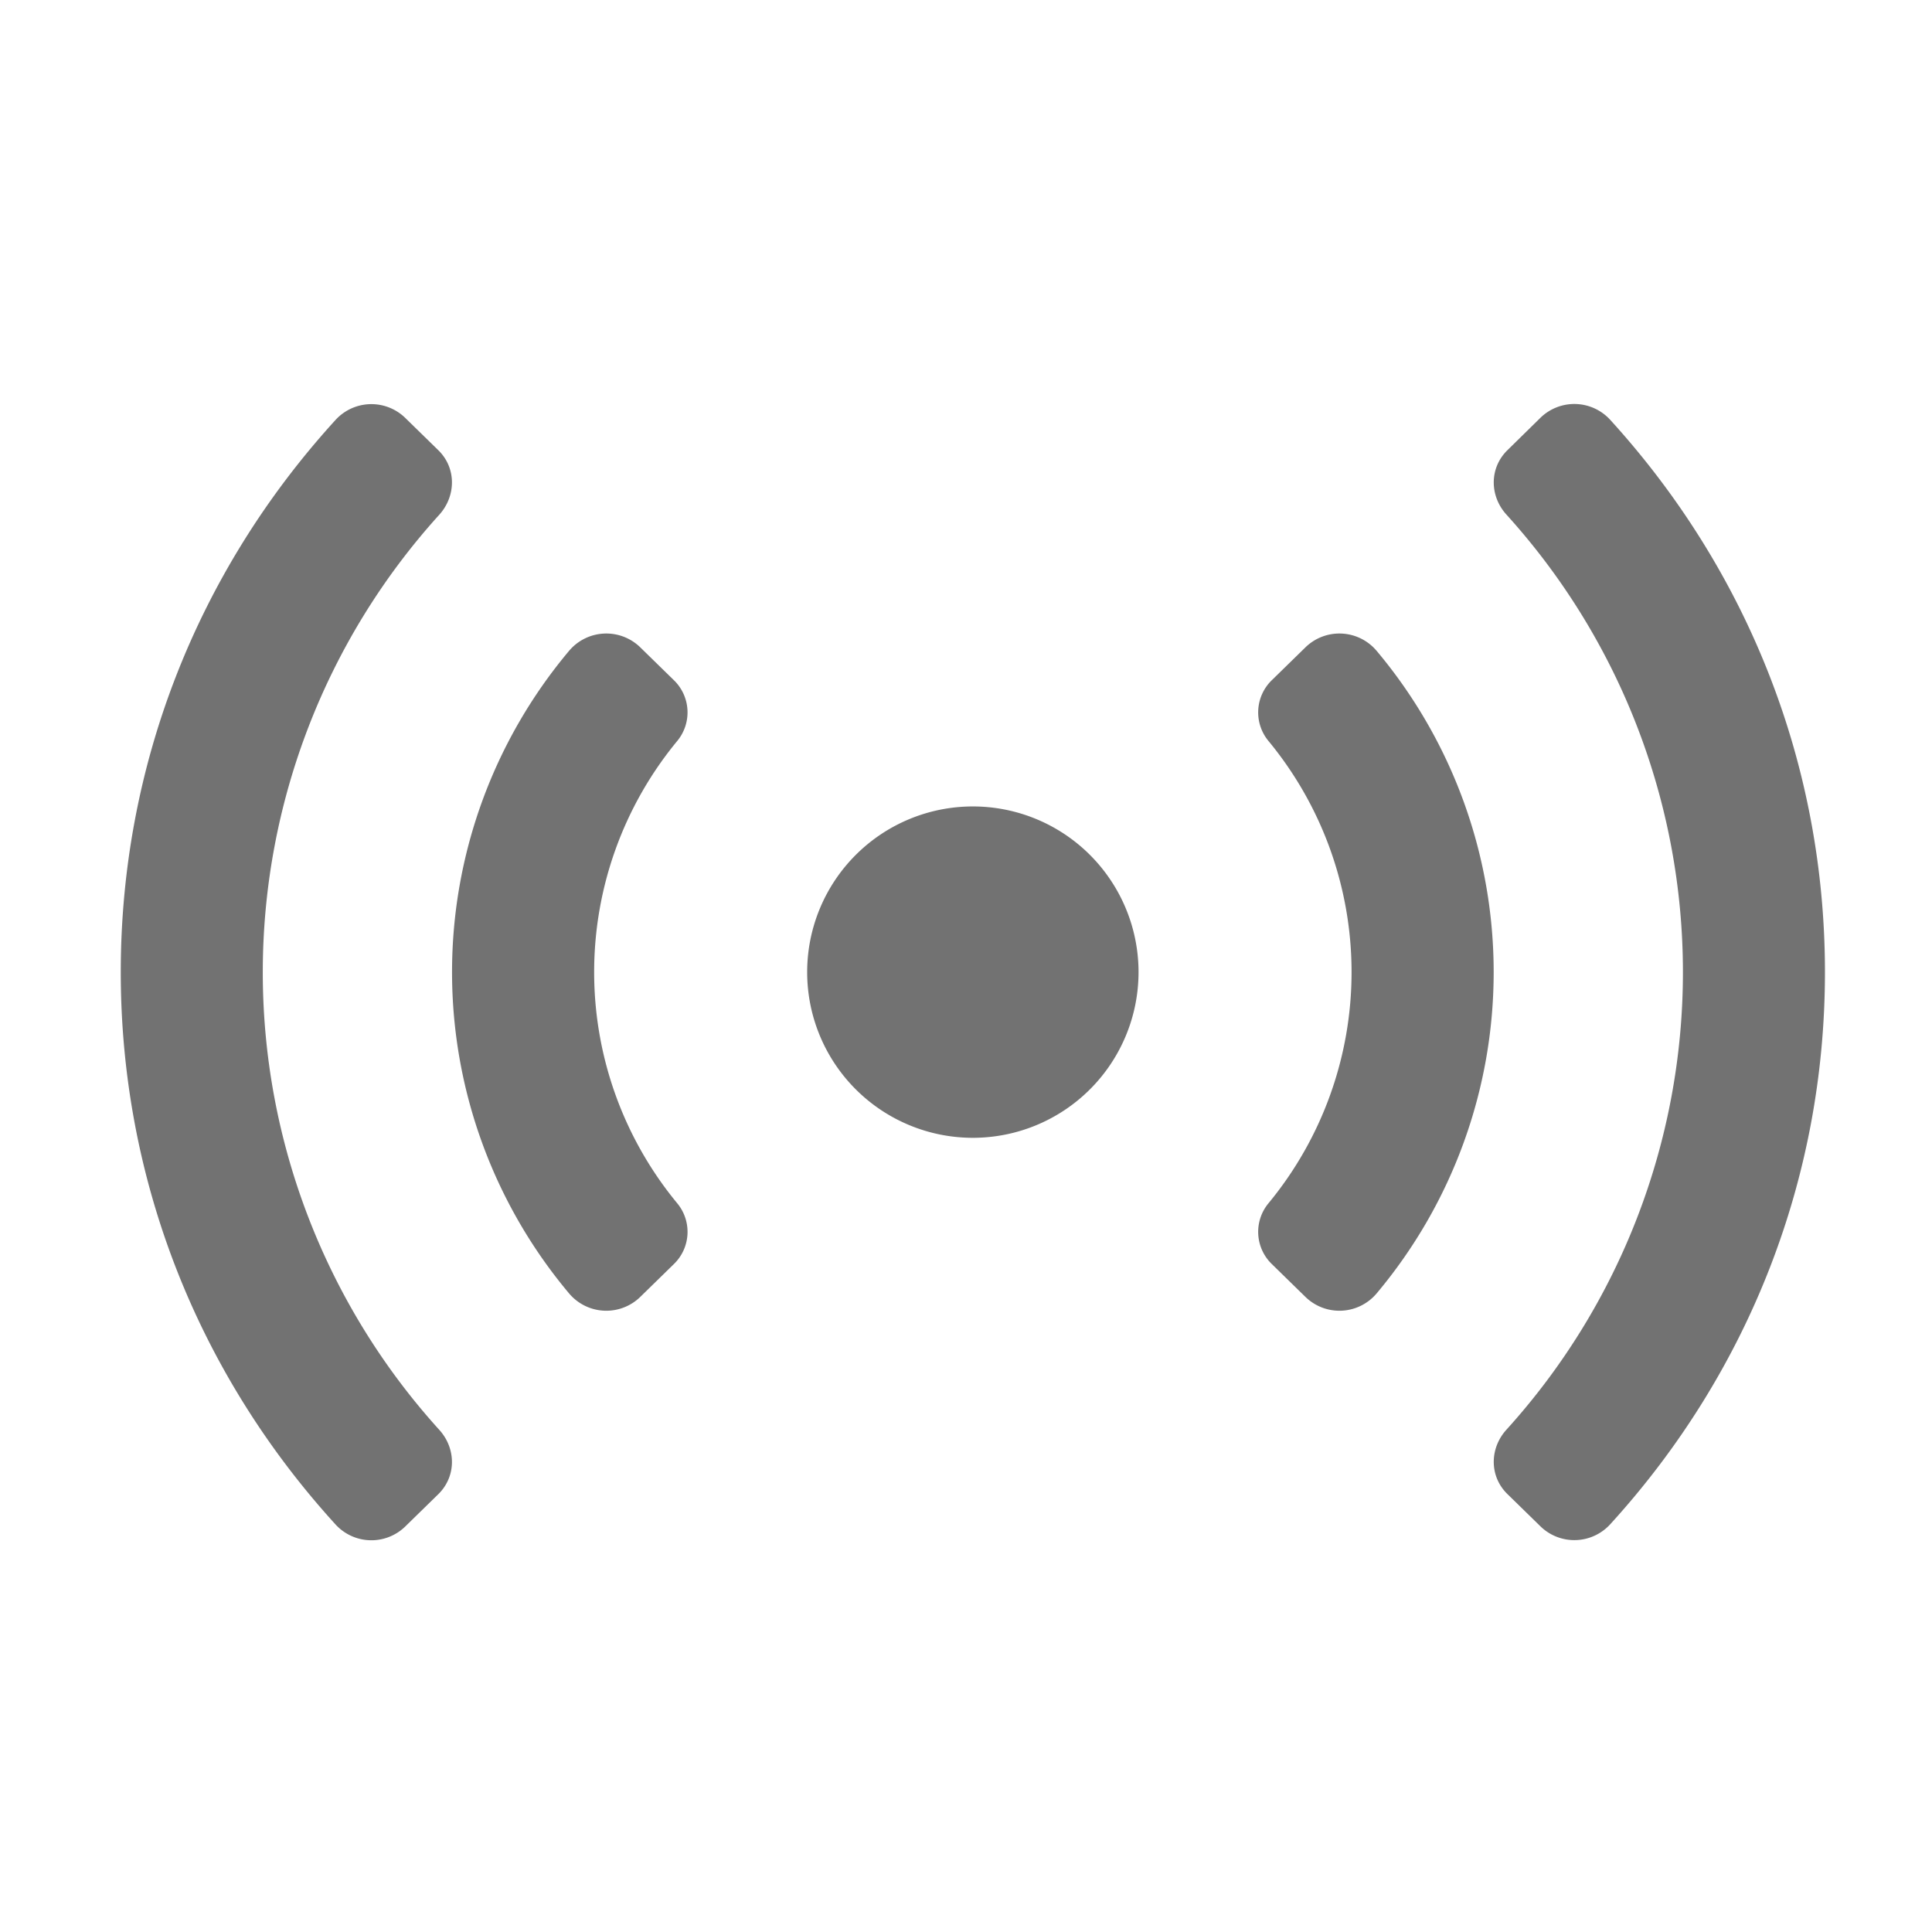 ﻿<?xml version='1.0' encoding='UTF-8'?>
<svg viewBox="-2 -3.556 31.997 32" xmlns="http://www.w3.org/2000/svg">
  <g transform="matrix(0.049, 0, 0, 0.049, 0, 0)">
    <path d="M186.87, 157.25L175.5, 146.14A16.44 16.44 0 0 0 151.5, 147.44A168.83 168.83 0 0 0 151.5, 364.56A16.44 16.44 0 0 0 175.5, 365.86L186.87, 354.75A15.14 15.14 0 0 0 188.16, 334.22A122.72 122.72 0 0 1 188.16, 177.78A15.15 15.15 0 0 0 186.87, 157.25zM107.33, 79.6L96, 68.53A16.41 16.41 0 0 0 72.44, 69.53C25.59, 121 0, 186.58 0, 256C0, 325.42 25.59, 391 72.44, 442.52A16.41 16.41 0 0 0 96, 443.52L107.33, 432.45C113.44, 426.45 113.39, 417.06 107.69, 410.74A230.28 230.28 0 0 1 107.69, 101.37C113.39, 95 113.44, 85.56 107.33, 79.6zM503.56, 69.48A16.41 16.41 0 0 0 480, 68.48L468.67, 79.6C462.56, 85.6 462.61, 94.99 468.31, 101.32A230.28 230.28 0 0 1 468.31, 410.69C462.61, 417.01 462.56, 426.44 468.67, 432.4L480, 443.47A16.41 16.41 0 0 0 503.56, 442.47C550.41, 391 576, 325.42 576, 256C576, 186.58 550.41, 121 503.56, 69.48zM288, 200A56 56 0 1 0 344, 256A56 56 0 0 0 288, 200zM400.5, 146.14L389.13, 157.25A15.15 15.15 0 0 0 387.84, 177.78A122.72 122.72 0 0 1 387.84, 334.22A15.15 15.15 0 0 0 389.13, 354.75L400.5, 365.86A16.44 16.44 0 0 0 424.5, 364.56A168.83 168.83 0 0 0 424.5, 147.44A16.44 16.44 0 0 0 400.5, 146.14z" fill="#727272" fill-opacity="1" class="Black" />
  </g>
</svg>